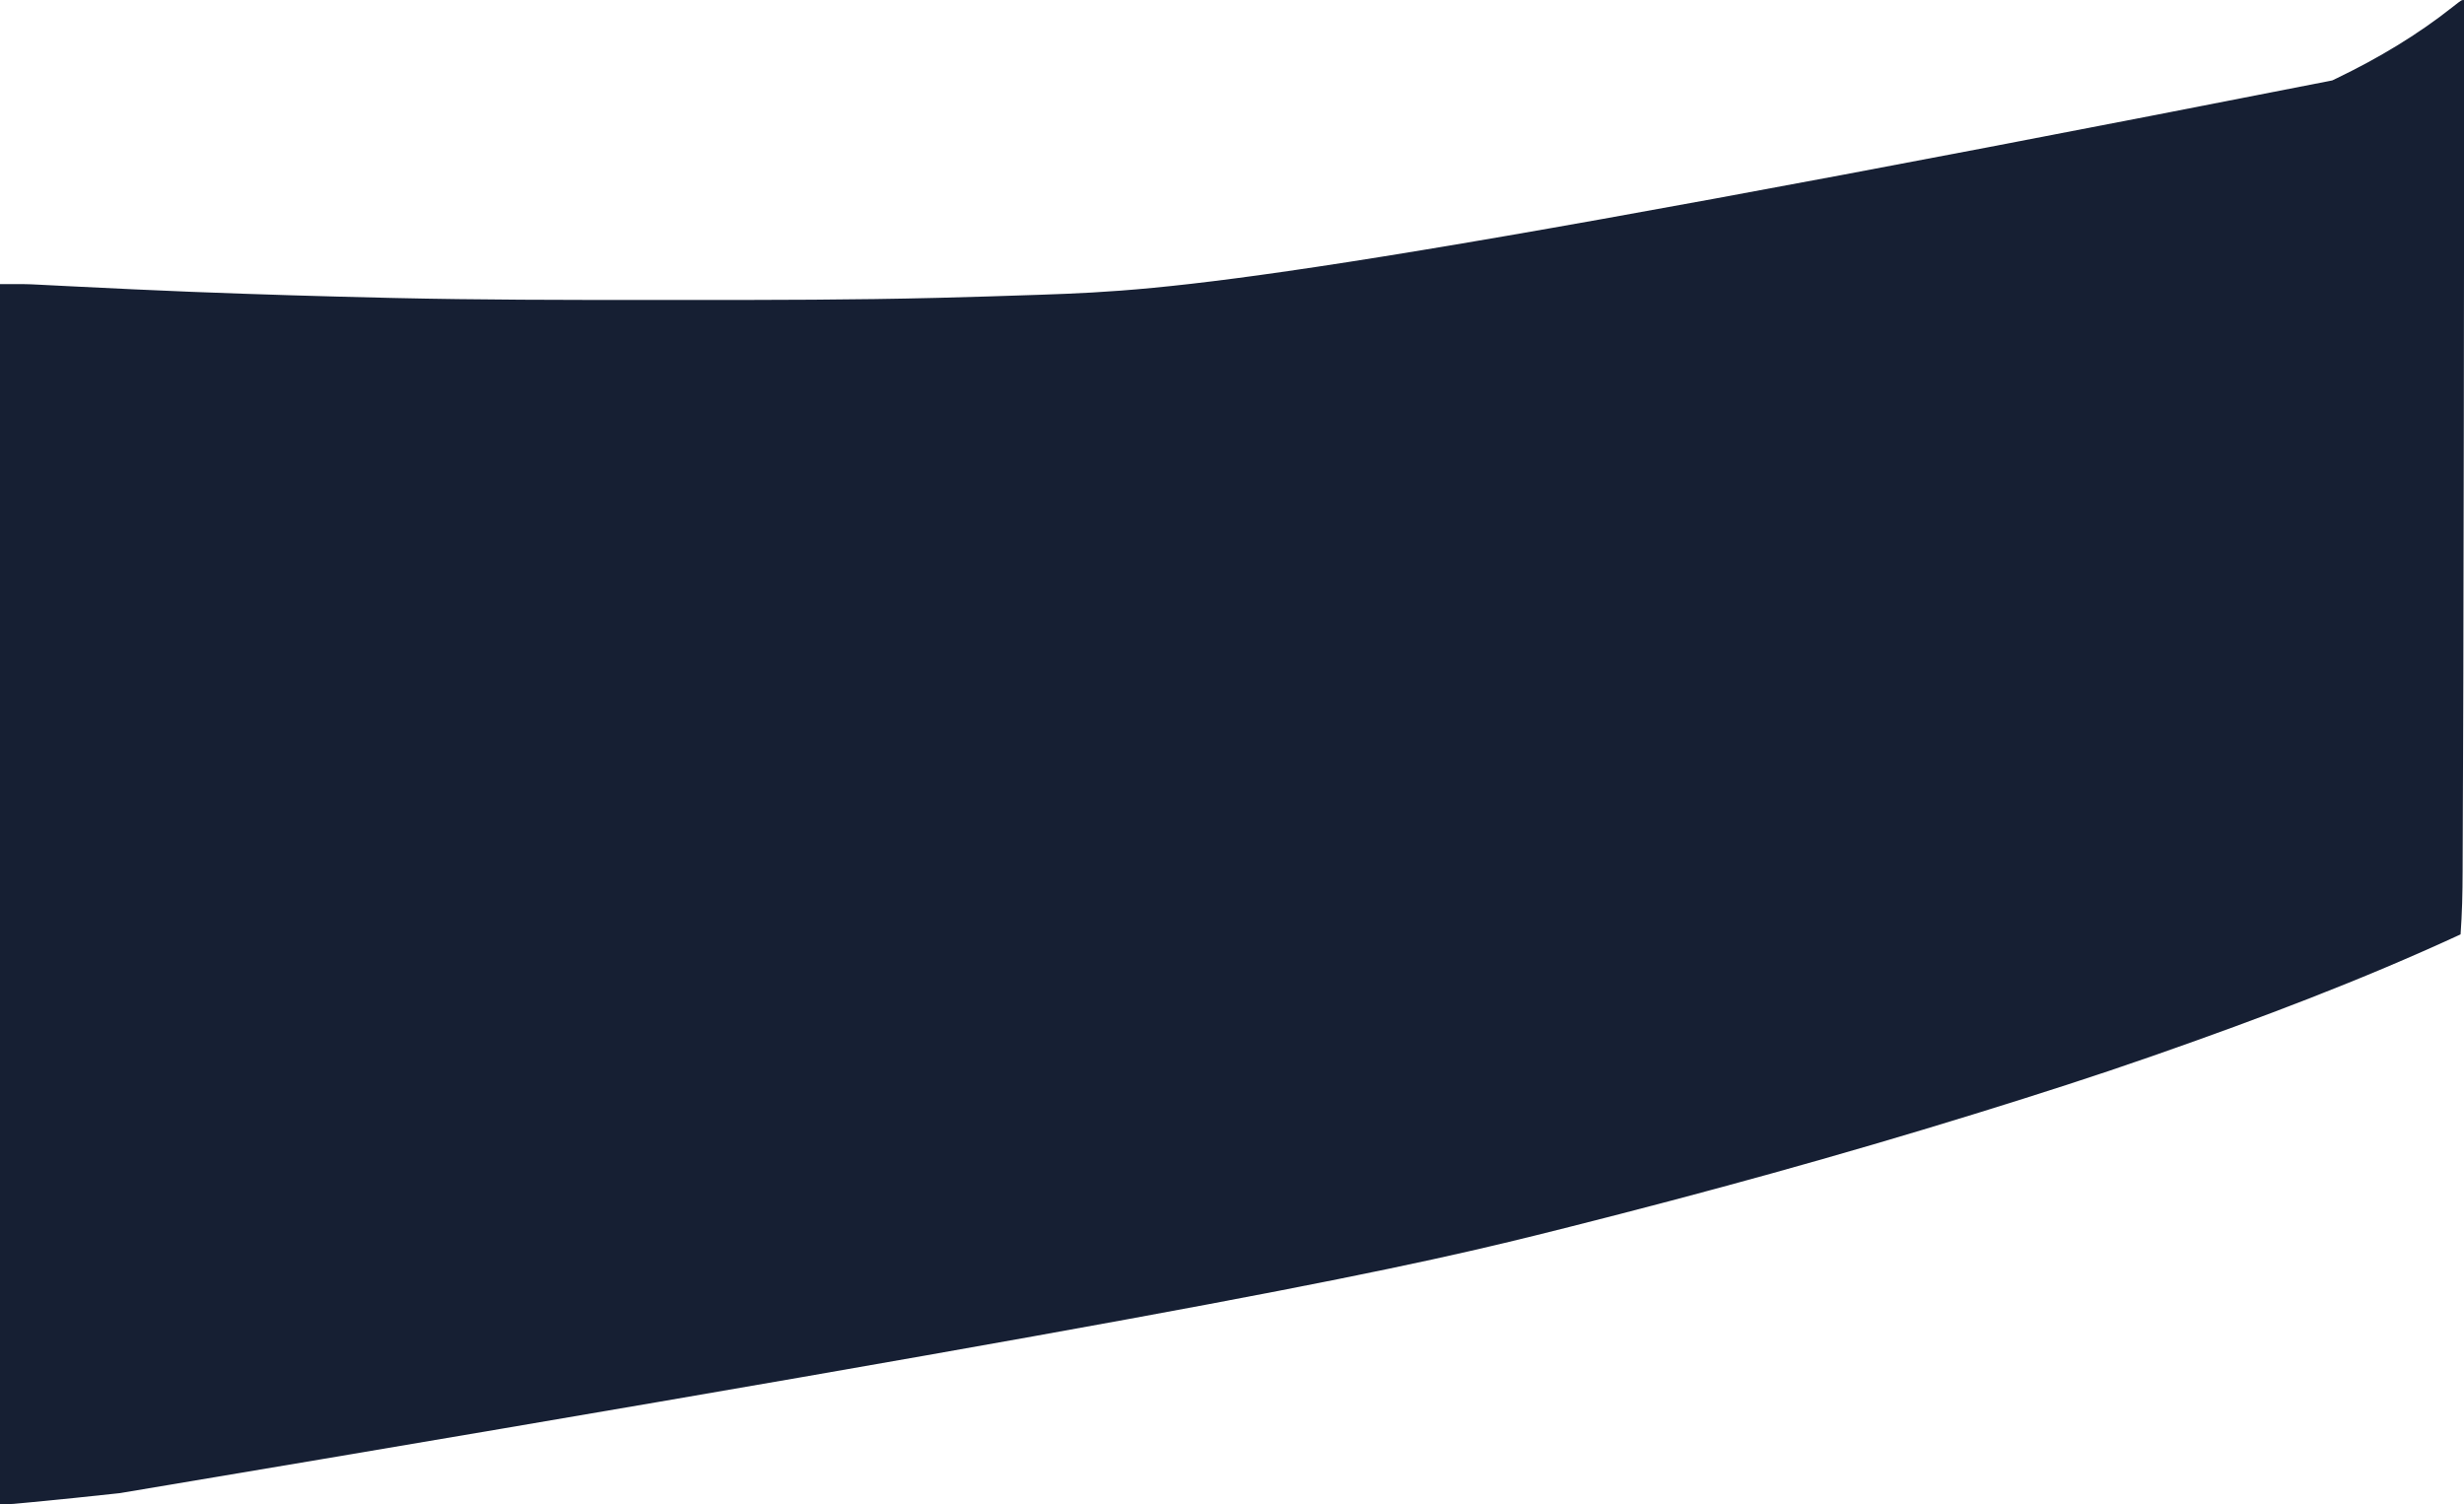 <?xml version="1.0" encoding="UTF-8"?>
<svg xmlns="http://www.w3.org/2000/svg" xmlns:xlink="http://www.w3.org/1999/xlink" width="4000px" height="2442px" viewBox="0 0 4000 2442" version="1.1">
<g id="surface1">
<path style=" stroke:none;fill-rule:nonzero;fill:rgb(8.627%,12.157%,20%);fill-opacity:1;" d="M 4000 0 C 4000.195 226 4000.324 452 3998.918 1094.02 C 3998.82 1121.41 3998.73 1148.801 3998.641 1176.191 C 3998.516 1214.32 3998.383 1252.449 3998.23 1290.578 C 3998.215 1294.352 3998.203 1298.129 3998.188 1301.902 C 3998.18 1303.754 3998.172 1305.605 3998.164 1307.512 C 3998.113 1320.289 3998.07 1333.066 3998.031 1345.848 C 3997.977 1362.762 3997.91 1379.68 3997.832 1396.594 C 3997.805 1402.699 3997.785 1408.805 3997.77 1414.906 C 3997.672 1448.996 3996.914 1482.867 3994.445 1516.875 C 3834.273 1590.863 3669.227 1653.055 3502.777 1711.344 C 3500.008 1712.316 3497.238 1713.285 3494.383 1714.285 C 3401.52 1746.781 3307.867 1776.703 3213.891 1805.801 C 3210.629 1806.812 3207.367 1807.82 3204.008 1808.863 C 2986.84 1876.027 2767.621 1936.344 2547.223 1991.938 C 2545.094 1992.477 2542.965 1993.012 2540.773 1993.566 C 2287.305 2057.523 2032.578 2116.055 194.617 2423.941 C 192.566 2424.168 190.516 2424.391 188.402 2424.621 C 143.453 2429.539 98.477 2434.172 53.461 2438.441 C 51.547 2438.625 49.633 2438.809 47.66 2438.996 C 42.262 2439.512 36.863 2440.016 31.461 2440.52 C 28.395 2440.805 25.328 2441.094 22.168 2441.391 C 14.797 2441.934 7.391 2442 0 2442 C 0 1788.328 0 1134.656 0 461.176 C 43.727 461.176 43.727 461.176 61.145 462.062 C 63.07 462.156 64.996 462.254 66.98 462.352 C 71.109 462.555 75.242 462.766 79.375 462.977 C 86.098 463.324 92.824 463.66 99.551 463.992 C 109.328 464.473 119.109 464.961 128.891 465.449 C 187.785 468.375 246.691 471.188 305.613 473.543 C 307.738 473.625 309.863 473.711 312.055 473.801 C 418.91 477.988 525.816 481.176 632.727 483.594 C 635.371 483.656 638.016 483.715 640.742 483.777 C 777.801 486.852 914.848 487.031 1051.93 486.891 C 1075.168 486.871 1098.406 486.879 1121.645 486.902 C 1254.18 487.031 1386.672 486.863 1519.172 483.594 C 1521.527 483.535 1523.883 483.48 1526.309 483.418 C 1578.863 482.109 1631.406 480.453 1683.945 478.66 C 1687.332 478.547 1687.332 478.547 1690.789 478.426 C 1902.699 471.152 2114.477 459.164 3786.109 130.574 C 3788.754 129.305 3791.395 128.039 3794.113 126.734 C 3860.727 94.555 3924.16 56.84 3982.227 10.809 C 3995.938 0 3995.938 0 4000 0 Z M 4000 0 "/>
</g>
</svg>
